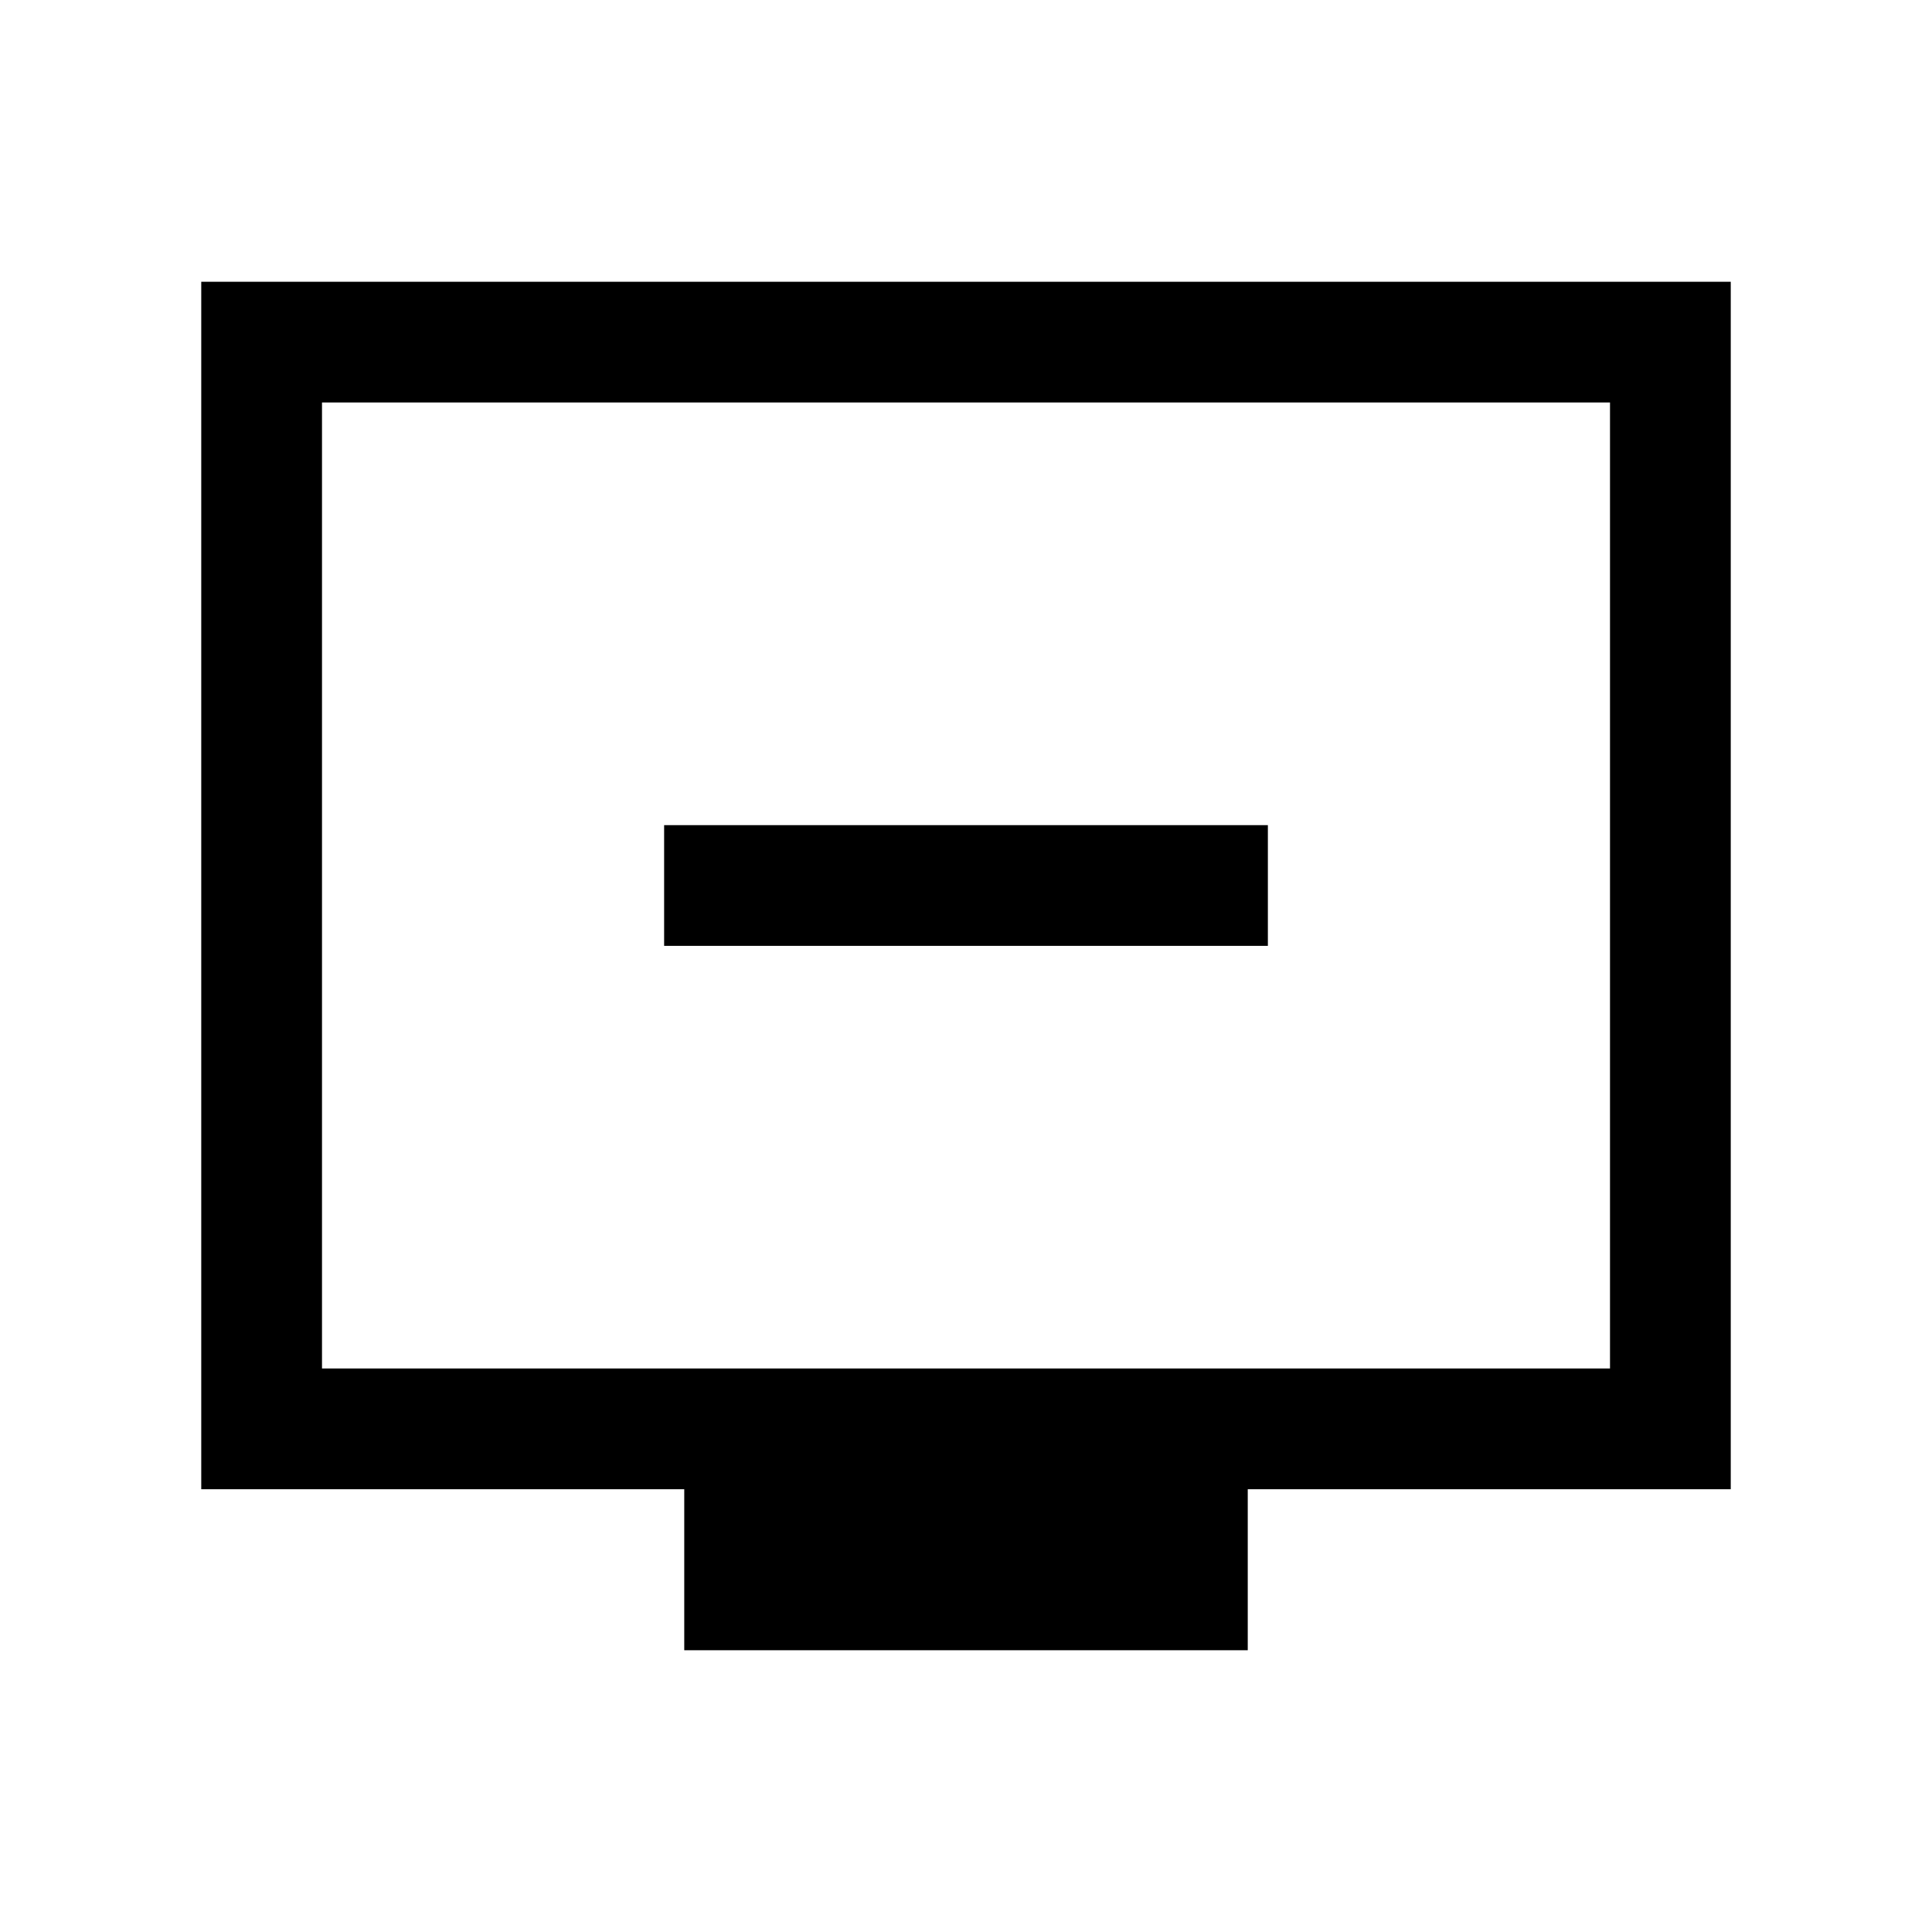 <svg xmlns="http://www.w3.org/2000/svg" height="24" viewBox="0 -960 960 960" width="24"><path d="M330-490h300v-60H330v60Zm10 350v-80H100v-600h760v600H620v80H340ZM160-280h640v-480H160v480Zm0 0v-480 480Z"/></svg>